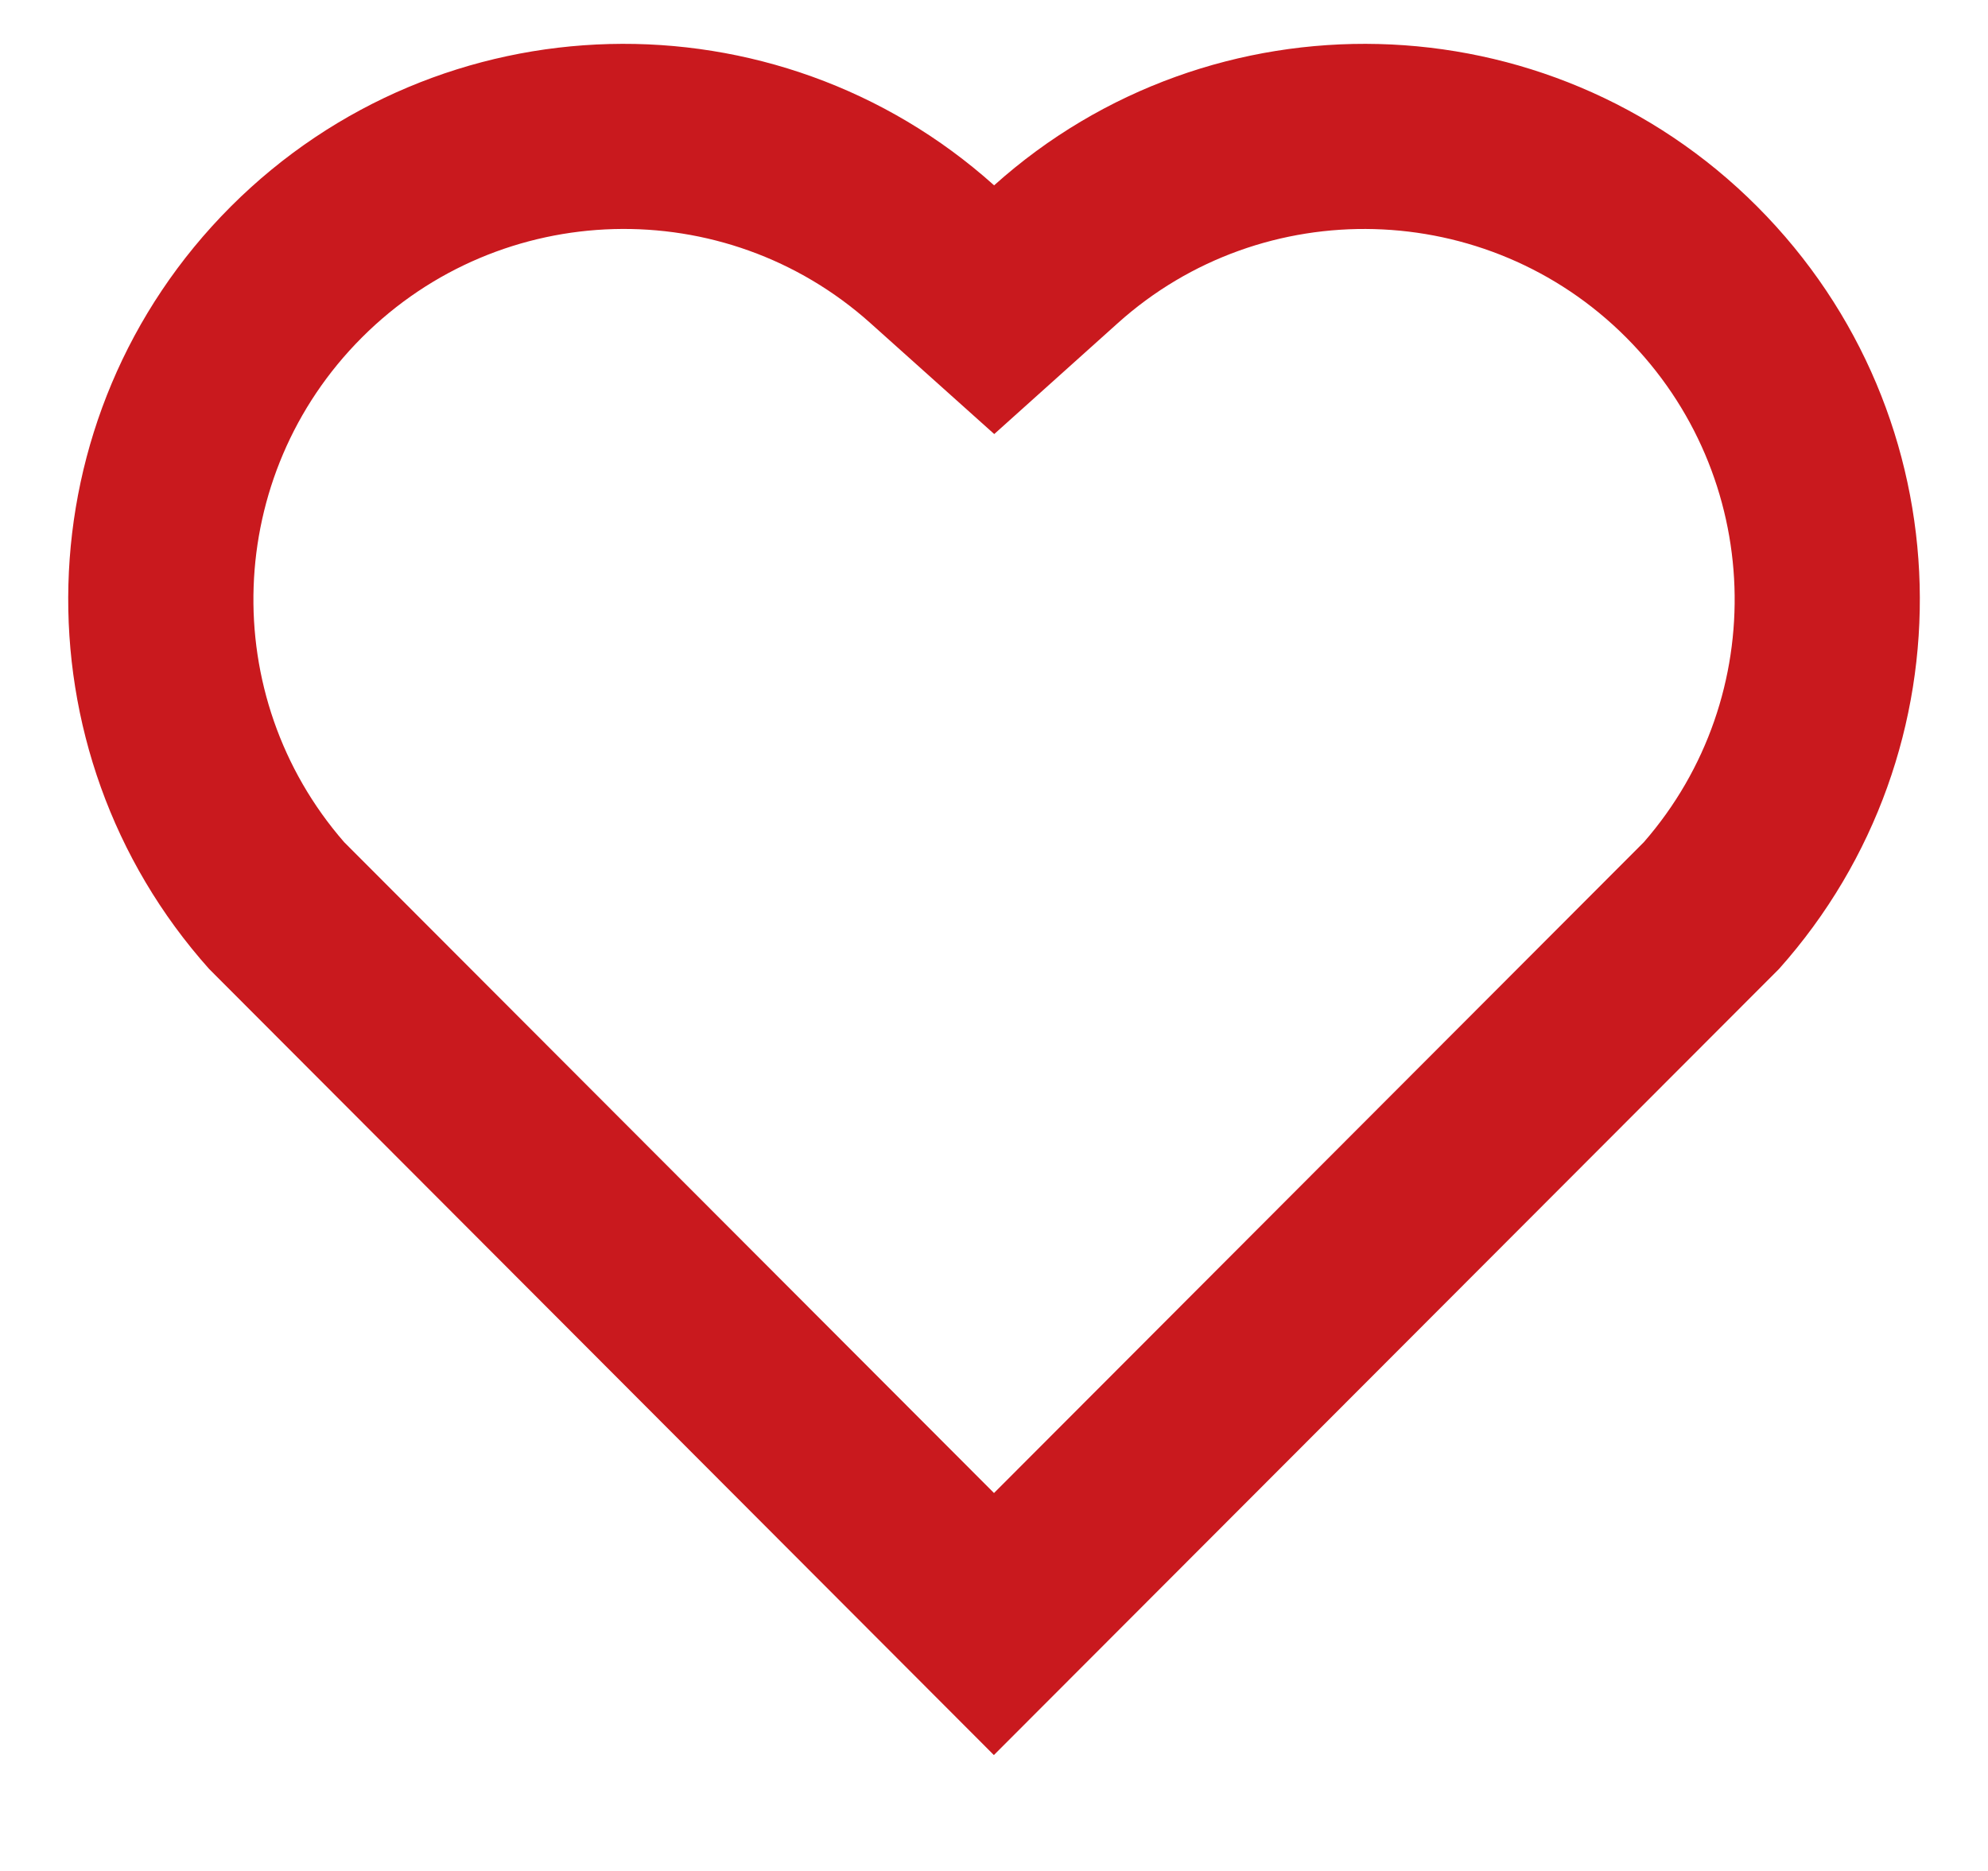 <svg width="17" height="16" viewBox="0 0 17 16" fill="none" xmlns="http://www.w3.org/2000/svg">
    <path fill-rule="evenodd" clip-rule="evenodd" d="M8.501 1.585C10.361 -0.084 13.234 -0.029 15.026 1.766C16.817 3.561 16.878 6.421 15.213 8.286L8.499 15.009L1.788 8.286C0.122 6.421 0.184 3.557 1.974 1.766C3.767 -0.026 6.636 -0.087 8.501 1.585ZM13.905 2.885C12.717 1.695 10.801 1.647 9.559 2.763L8.502 3.712L7.444 2.764C6.197 1.646 4.285 1.695 3.095 2.886C1.915 4.066 1.856 5.954 2.943 7.202L8.5 12.768L14.057 7.202C15.145 5.954 15.086 4.068 13.905 2.885Z" fill="#C9191E"/>
</svg>
